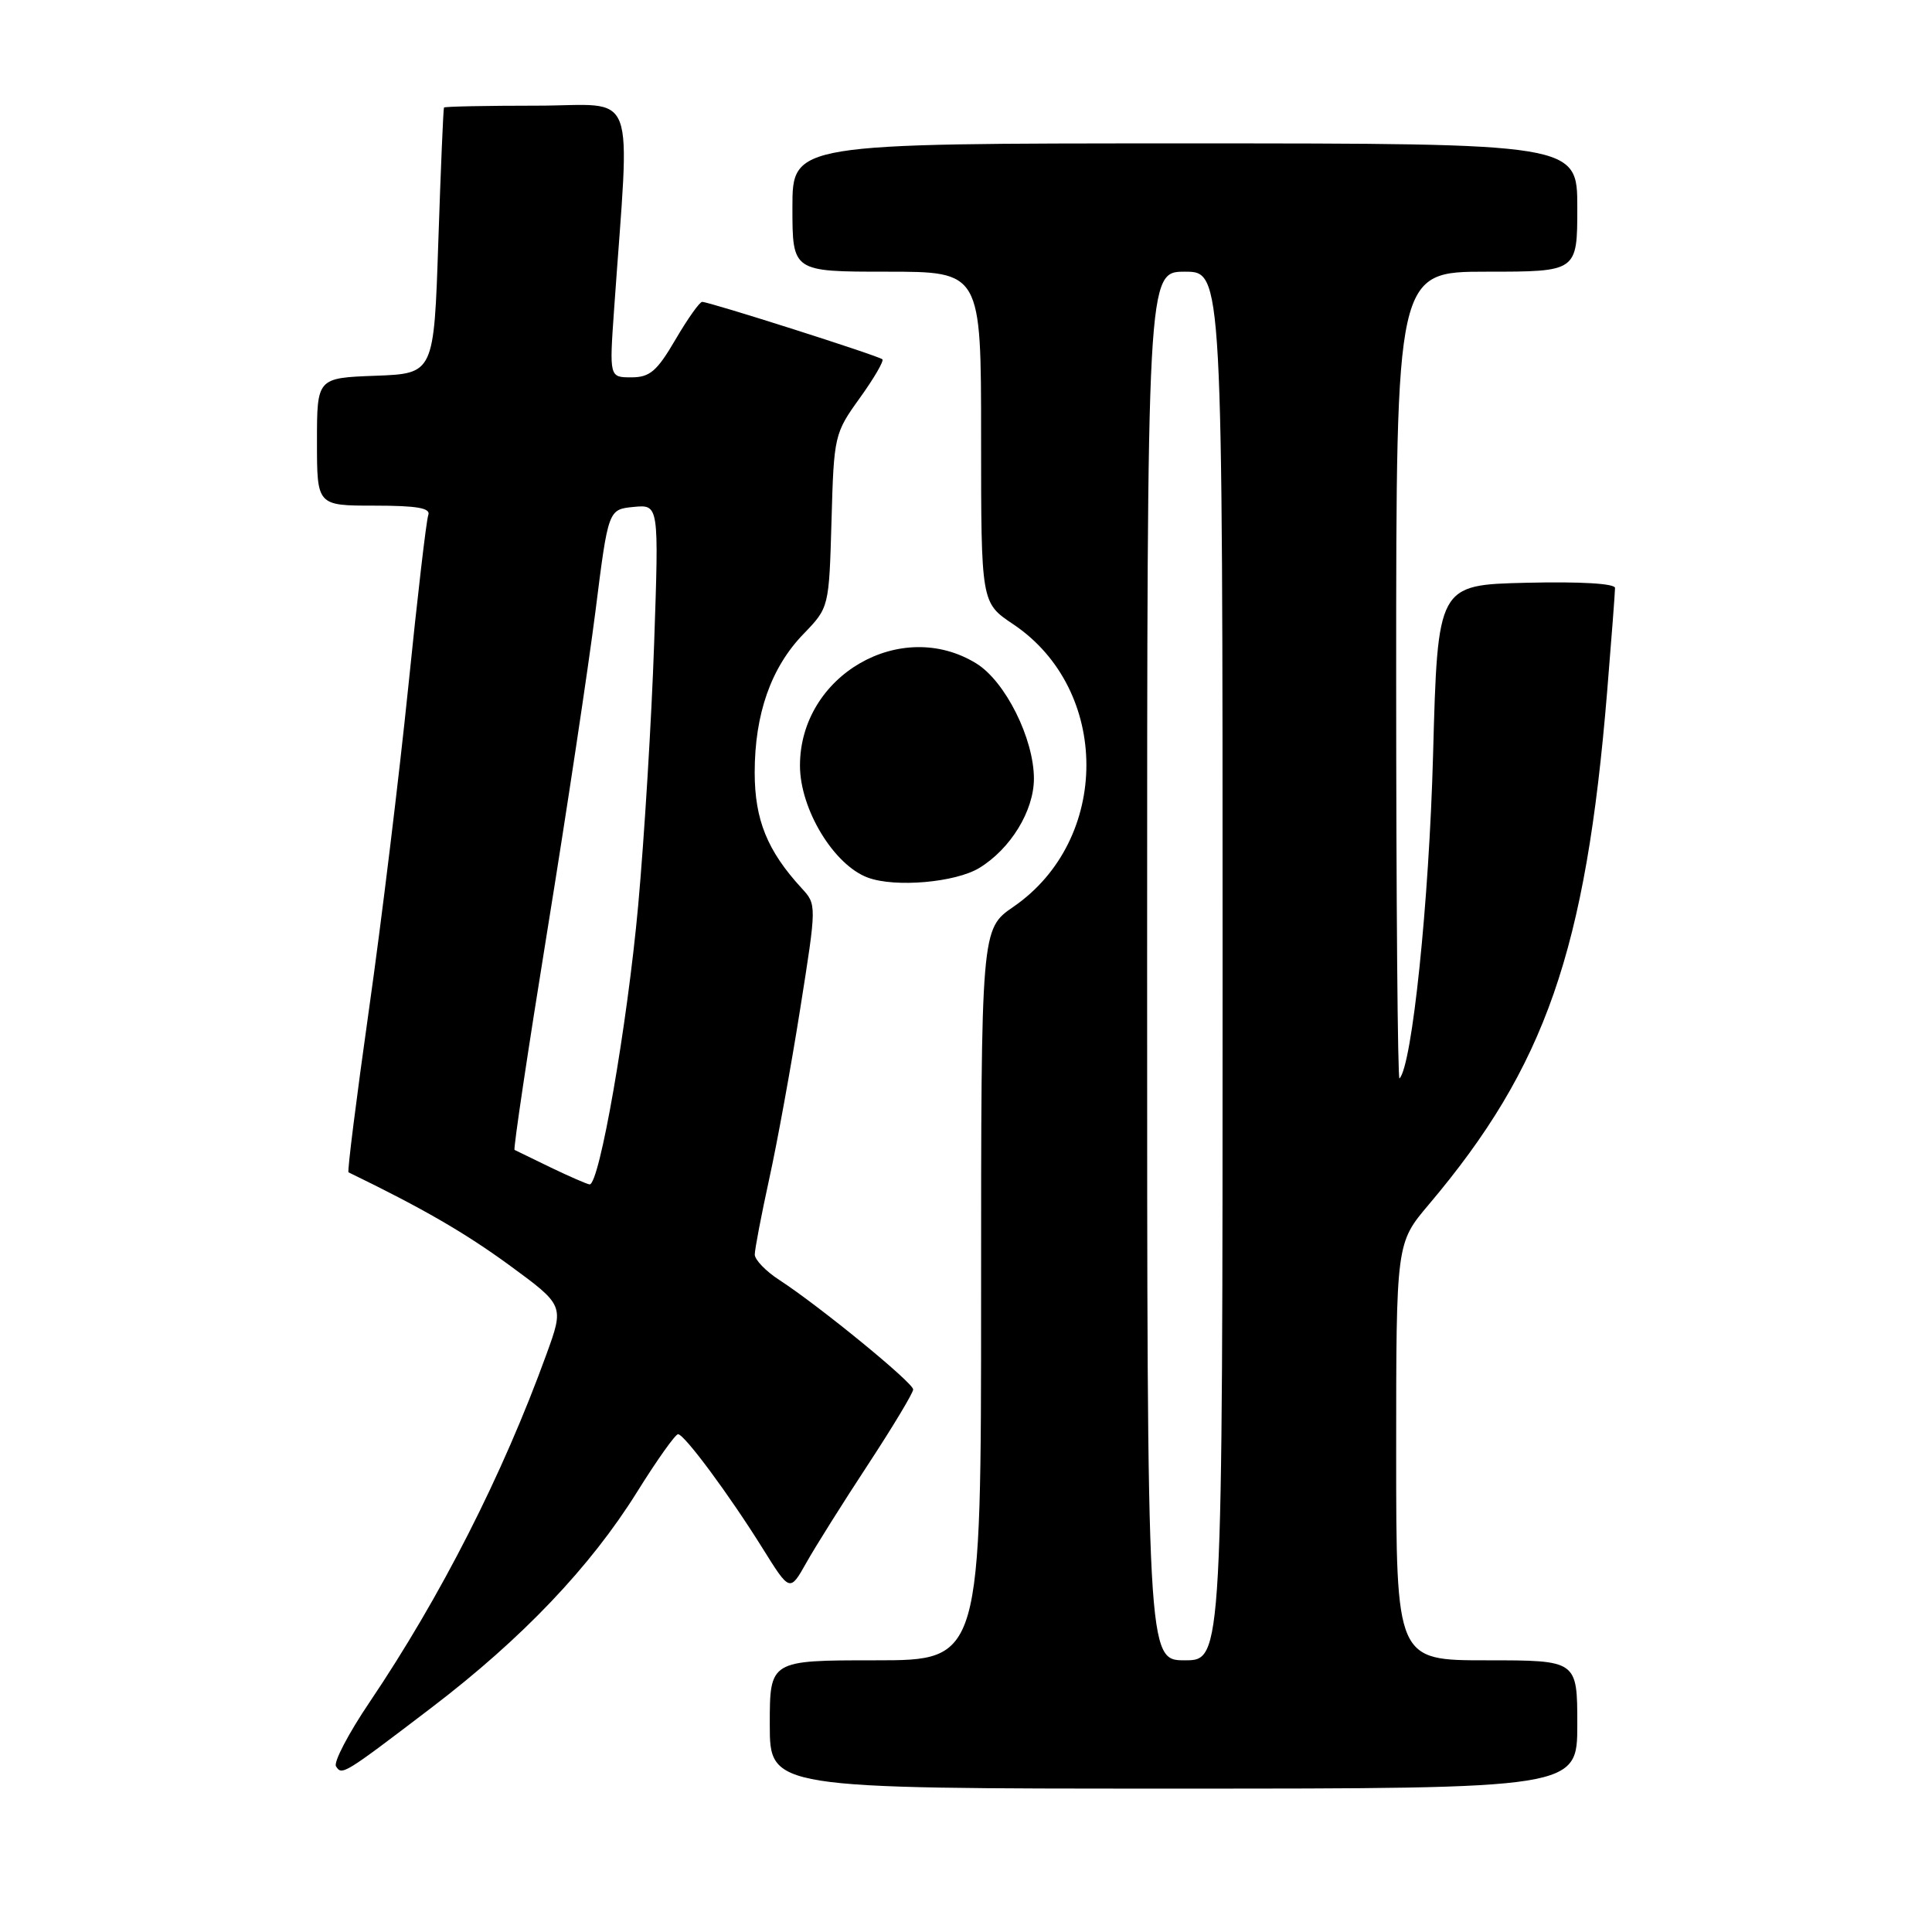 <?xml version="1.0" encoding="UTF-8" standalone="no"?>
<!DOCTYPE svg PUBLIC "-//W3C//DTD SVG 1.1//EN" "http://www.w3.org/Graphics/SVG/1.1/DTD/svg11.dtd" >
<svg xmlns="http://www.w3.org/2000/svg" xmlns:xlink="http://www.w3.org/1999/xlink" version="1.1" viewBox="0 0 256 256">
 <g >
 <path fill="currentColor"
d=" M 209.00 228.50 C 209.00 220.00 209.00 220.00 197.00 220.00 C 185.00 220.00 185.00 220.00 185.00 192.36 C 185.00 164.72 185.00 164.72 189.32 159.61 C 204.78 141.32 210.13 125.96 212.95 91.70 C 213.53 84.65 214.00 78.45 214.00 77.91 C 214.00 77.32 209.43 77.05 202.25 77.22 C 190.50 77.50 190.50 77.50 189.89 100.00 C 189.36 119.53 187.11 141.22 185.44 142.90 C 185.20 143.14 185.00 119.18 185.00 89.67 C 185.00 36.00 185.00 36.00 197.00 36.00 C 209.00 36.00 209.00 36.00 209.00 27.50 C 209.00 19.00 209.00 19.00 157.00 19.00 C 105.00 19.00 105.00 19.00 105.00 27.50 C 105.00 36.00 105.00 36.00 117.50 36.00 C 130.00 36.00 130.00 36.00 130.00 57.93 C 130.00 79.87 130.00 79.87 134.25 82.71 C 147.17 91.37 147.19 111.27 134.29 120.15 C 130.00 123.10 130.00 123.10 130.00 171.55 C 130.00 220.00 130.00 220.00 116.00 220.00 C 102.00 220.00 102.00 220.00 102.00 228.50 C 102.00 237.00 102.00 237.00 155.50 237.00 C 209.00 237.00 209.00 237.00 209.00 228.50 Z  M 57.18 226.27 C 69.18 217.12 78.21 207.65 84.43 197.67 C 87.06 193.45 89.50 190.02 89.85 190.04 C 90.72 190.09 96.66 198.12 101.08 205.21 C 104.66 210.95 104.66 210.95 106.85 207.06 C 108.05 204.92 111.73 199.07 115.02 194.06 C 118.31 189.04 121.00 184.57 121.00 184.11 C 121.00 183.22 108.58 173.06 103.26 169.60 C 101.48 168.45 100.02 166.93 100.01 166.24 C 100.01 165.55 100.87 161.05 101.92 156.24 C 102.98 151.43 104.83 141.28 106.03 133.68 C 108.22 119.86 108.22 119.86 106.21 117.68 C 101.67 112.73 100.01 108.64 100.00 102.38 C 100.00 94.61 102.16 88.45 106.47 84.00 C 109.85 80.50 109.85 80.50 110.18 69.00 C 110.49 57.72 110.57 57.41 113.92 52.75 C 115.80 50.14 117.15 47.82 116.92 47.61 C 116.44 47.15 94.00 40.00 93.04 40.00 C 92.70 40.00 91.11 42.25 89.50 45.00 C 87.05 49.19 86.11 50.00 83.66 50.00 C 80.74 50.00 80.74 50.00 81.37 41.00 C 83.48 10.81 84.69 14.00 71.13 14.00 C 64.46 14.00 58.93 14.11 58.83 14.25 C 58.74 14.39 58.40 22.38 58.08 32.00 C 57.50 49.50 57.50 49.50 49.75 49.79 C 42.00 50.08 42.00 50.08 42.00 58.54 C 42.00 67.00 42.00 67.00 49.61 67.00 C 55.27 67.00 57.10 67.32 56.75 68.25 C 56.49 68.94 55.30 79.17 54.10 91.00 C 52.89 102.83 50.55 122.10 48.88 133.84 C 47.22 145.58 46.00 155.26 46.18 155.34 C 56.01 160.11 61.56 163.32 67.47 167.63 C 74.76 172.97 74.76 172.97 72.41 179.44 C 66.60 195.46 58.42 211.53 48.95 225.58 C 46.18 229.68 44.19 233.49 44.52 234.04 C 45.30 235.29 45.52 235.16 57.18 226.27 Z  M 129.76 115.01 C 133.91 112.48 136.99 107.44 137.00 103.19 C 137.00 97.88 133.22 90.30 129.38 87.92 C 119.39 81.75 106.00 89.49 106.00 101.44 C 106.00 107.23 110.49 114.63 115.00 116.29 C 118.63 117.63 126.60 116.93 129.76 115.01 Z  M 152.00 128.00 C 152.00 36.00 152.00 36.00 157.00 36.00 C 162.00 36.00 162.00 36.00 162.00 128.00 C 162.00 220.00 162.00 220.00 157.00 220.00 C 152.00 220.00 152.00 220.00 152.00 128.00 Z  M 73.00 154.71 C 70.53 153.52 68.35 152.46 68.18 152.37 C 68.00 152.27 69.95 139.21 72.52 123.34 C 75.09 107.48 77.96 88.42 78.90 81.00 C 80.60 67.50 80.60 67.50 83.96 67.17 C 87.31 66.85 87.31 66.85 86.68 85.17 C 86.34 95.25 85.38 110.92 84.56 120.00 C 83.12 135.83 79.42 157.07 78.12 156.94 C 77.78 156.90 75.47 155.90 73.00 154.71 Z "/>
</g>
</svg>
